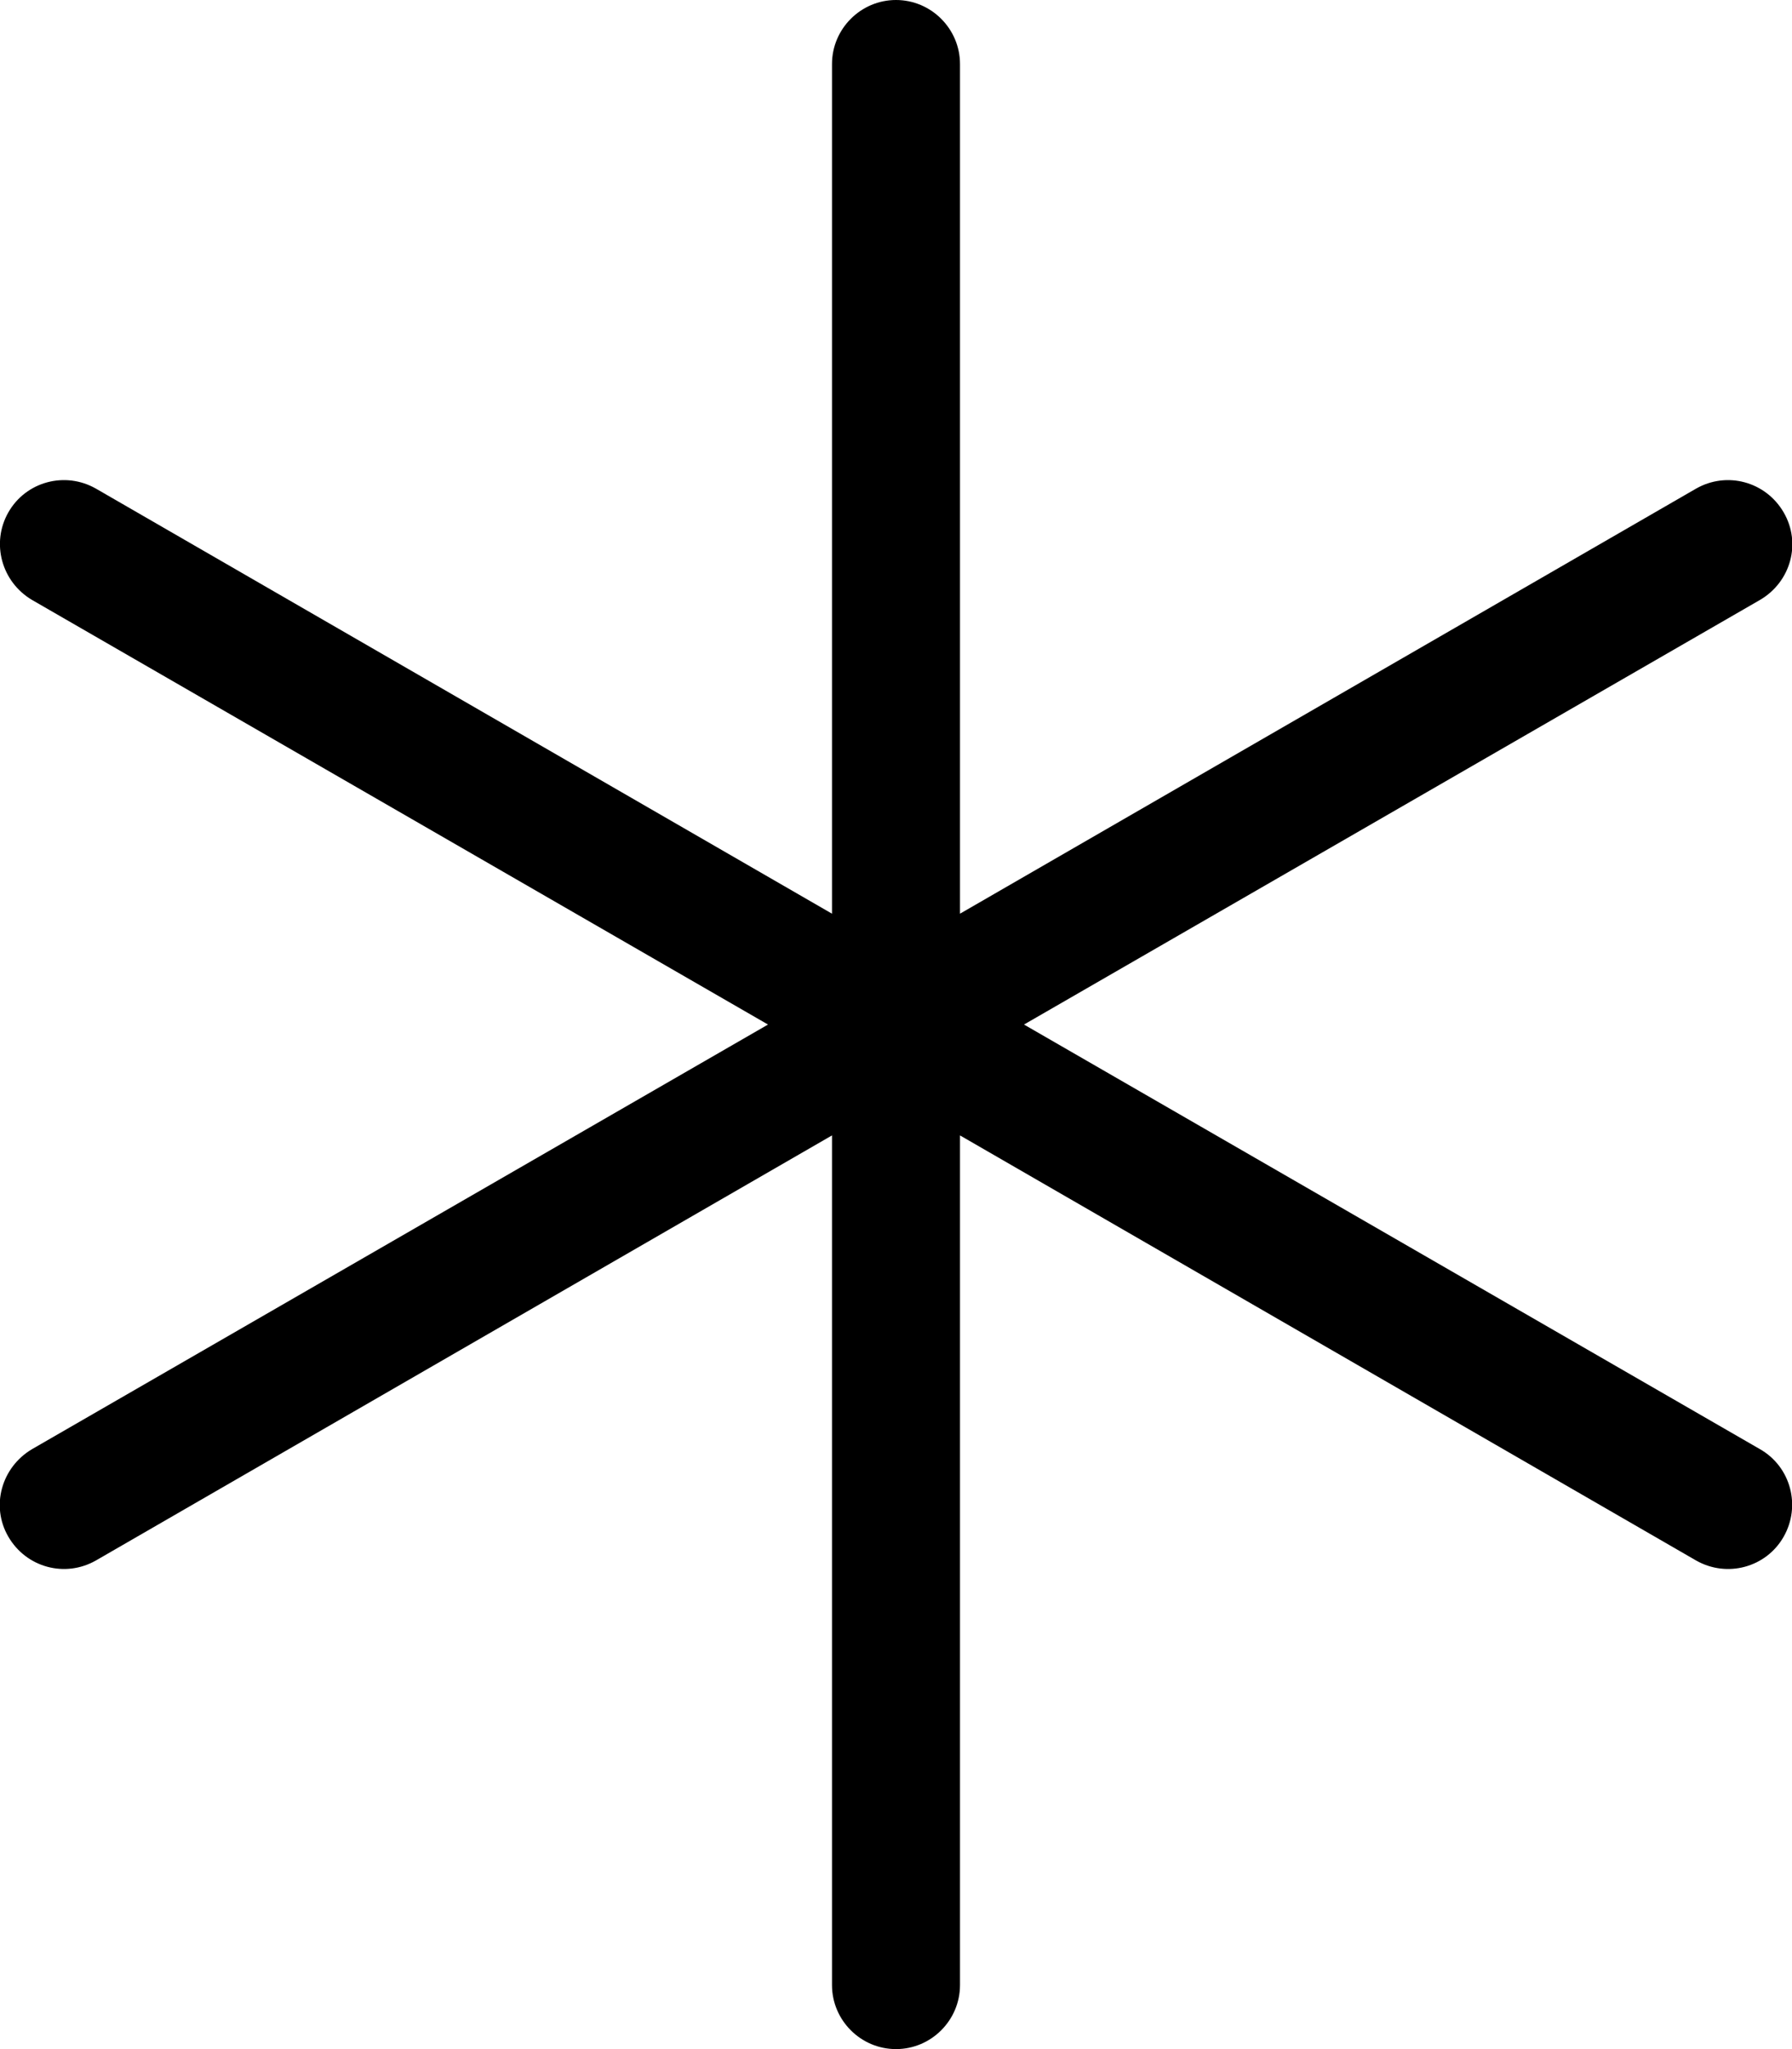 <svg fill="currentColor" xmlns="http://www.w3.org/2000/svg" viewBox="0 0 448 512"><!--! Font Awesome Pro 7.0.1 by @fontawesome - https://fontawesome.com License - https://fontawesome.com/license (Commercial License) Copyright 2025 Fonticons, Inc. --><path fill="currentColor" d="M224 0c8.8 0 16 7.2 16 16l0 212.3 184-106.2c7.7-4.4 17.4-1.8 21.9 5.9s1.8 17.4-5.9 21.9L256 256 440 362.1c7.7 4.4 10.3 14.2 5.9 21.9s-14.2 10.3-21.9 5.9L240 283.7 240 496c0 8.8-7.2 16-16 16s-16-7.2-16-16l0-212.3-184 106.2c-7.7 4.4-17.4 1.8-21.9-5.9S.4 366.6 8 362.1L192 256 8 149.9C.4 145.4-2.3 135.7 2.1 128s14.2-10.3 21.9-5.9L208 228.3 208 16c0-8.8 7.2-16 16-16z"/></svg>